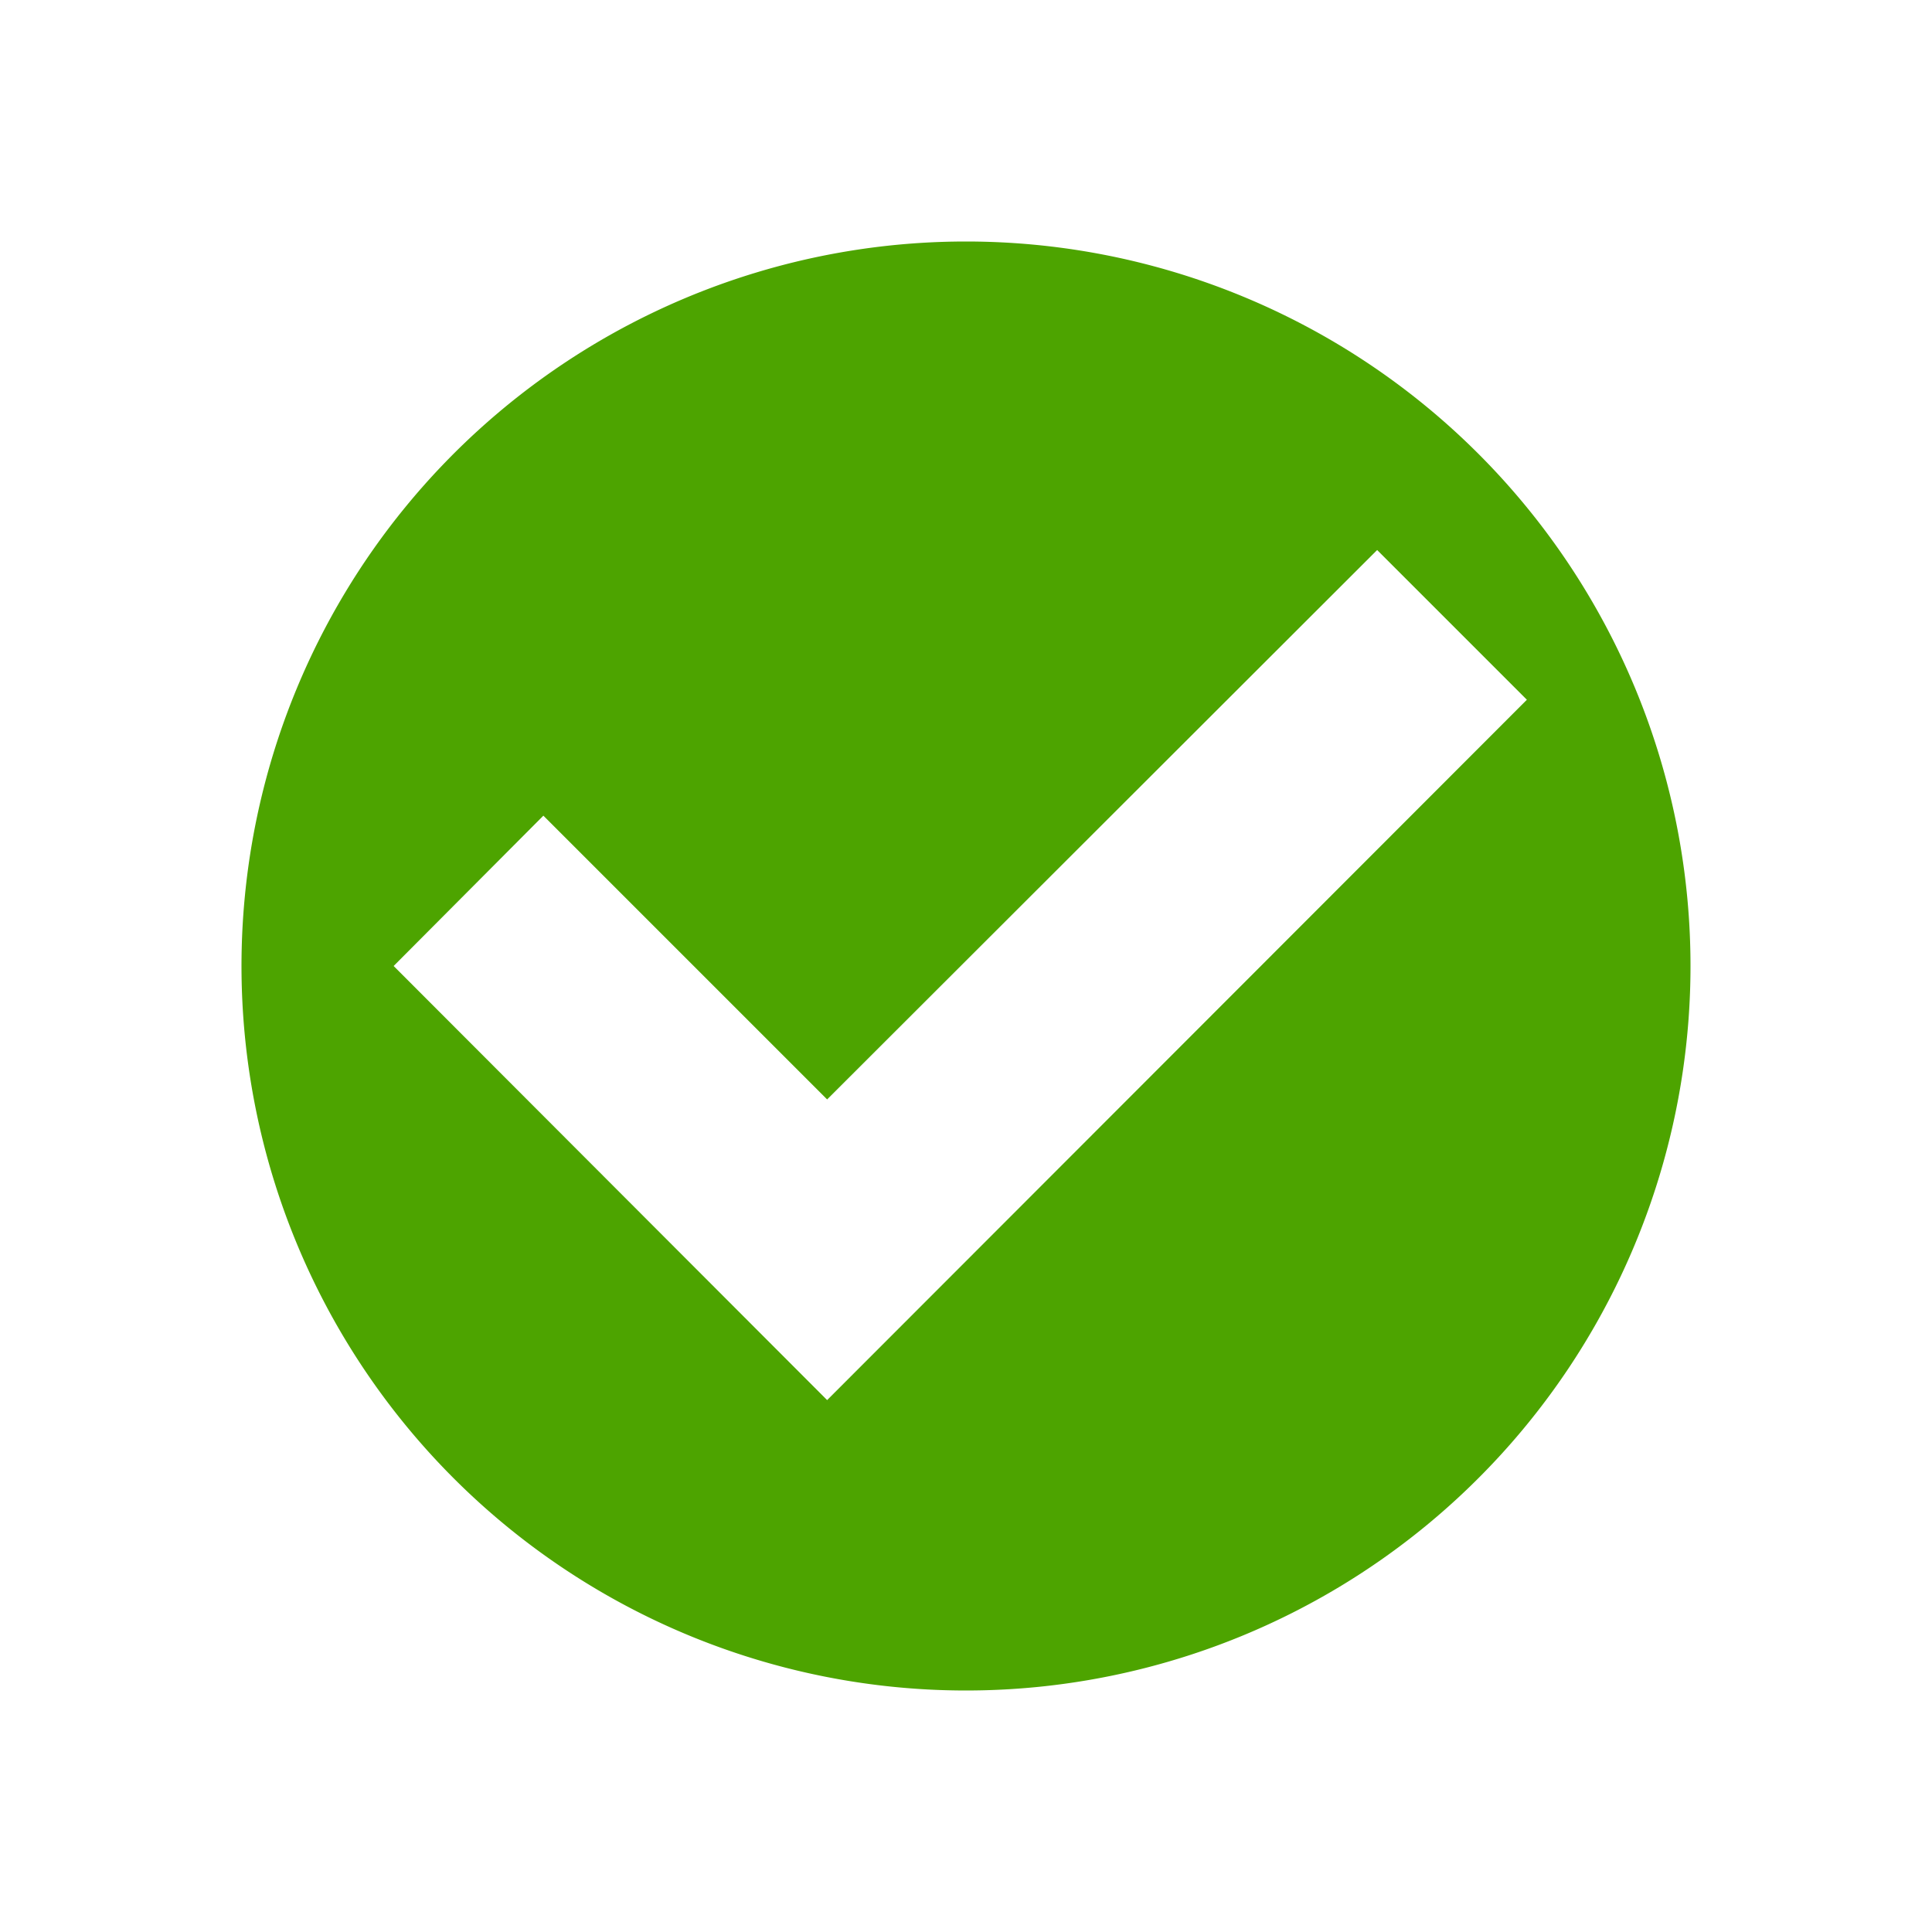 <svg id="Layer_1" data-name="Layer 1" xmlns="http://www.w3.org/2000/svg" viewBox="0 0 32 32" fill="#4da400"><title>finished_green</title><path d="M16,4A12,12,0,1,0,28,16,12,12,0,0,0,16,4ZM13.7,23.19,6.52,16,9,13.51l4.7,4.7,9.11-9.1,2.48,2.48Z"/></svg>